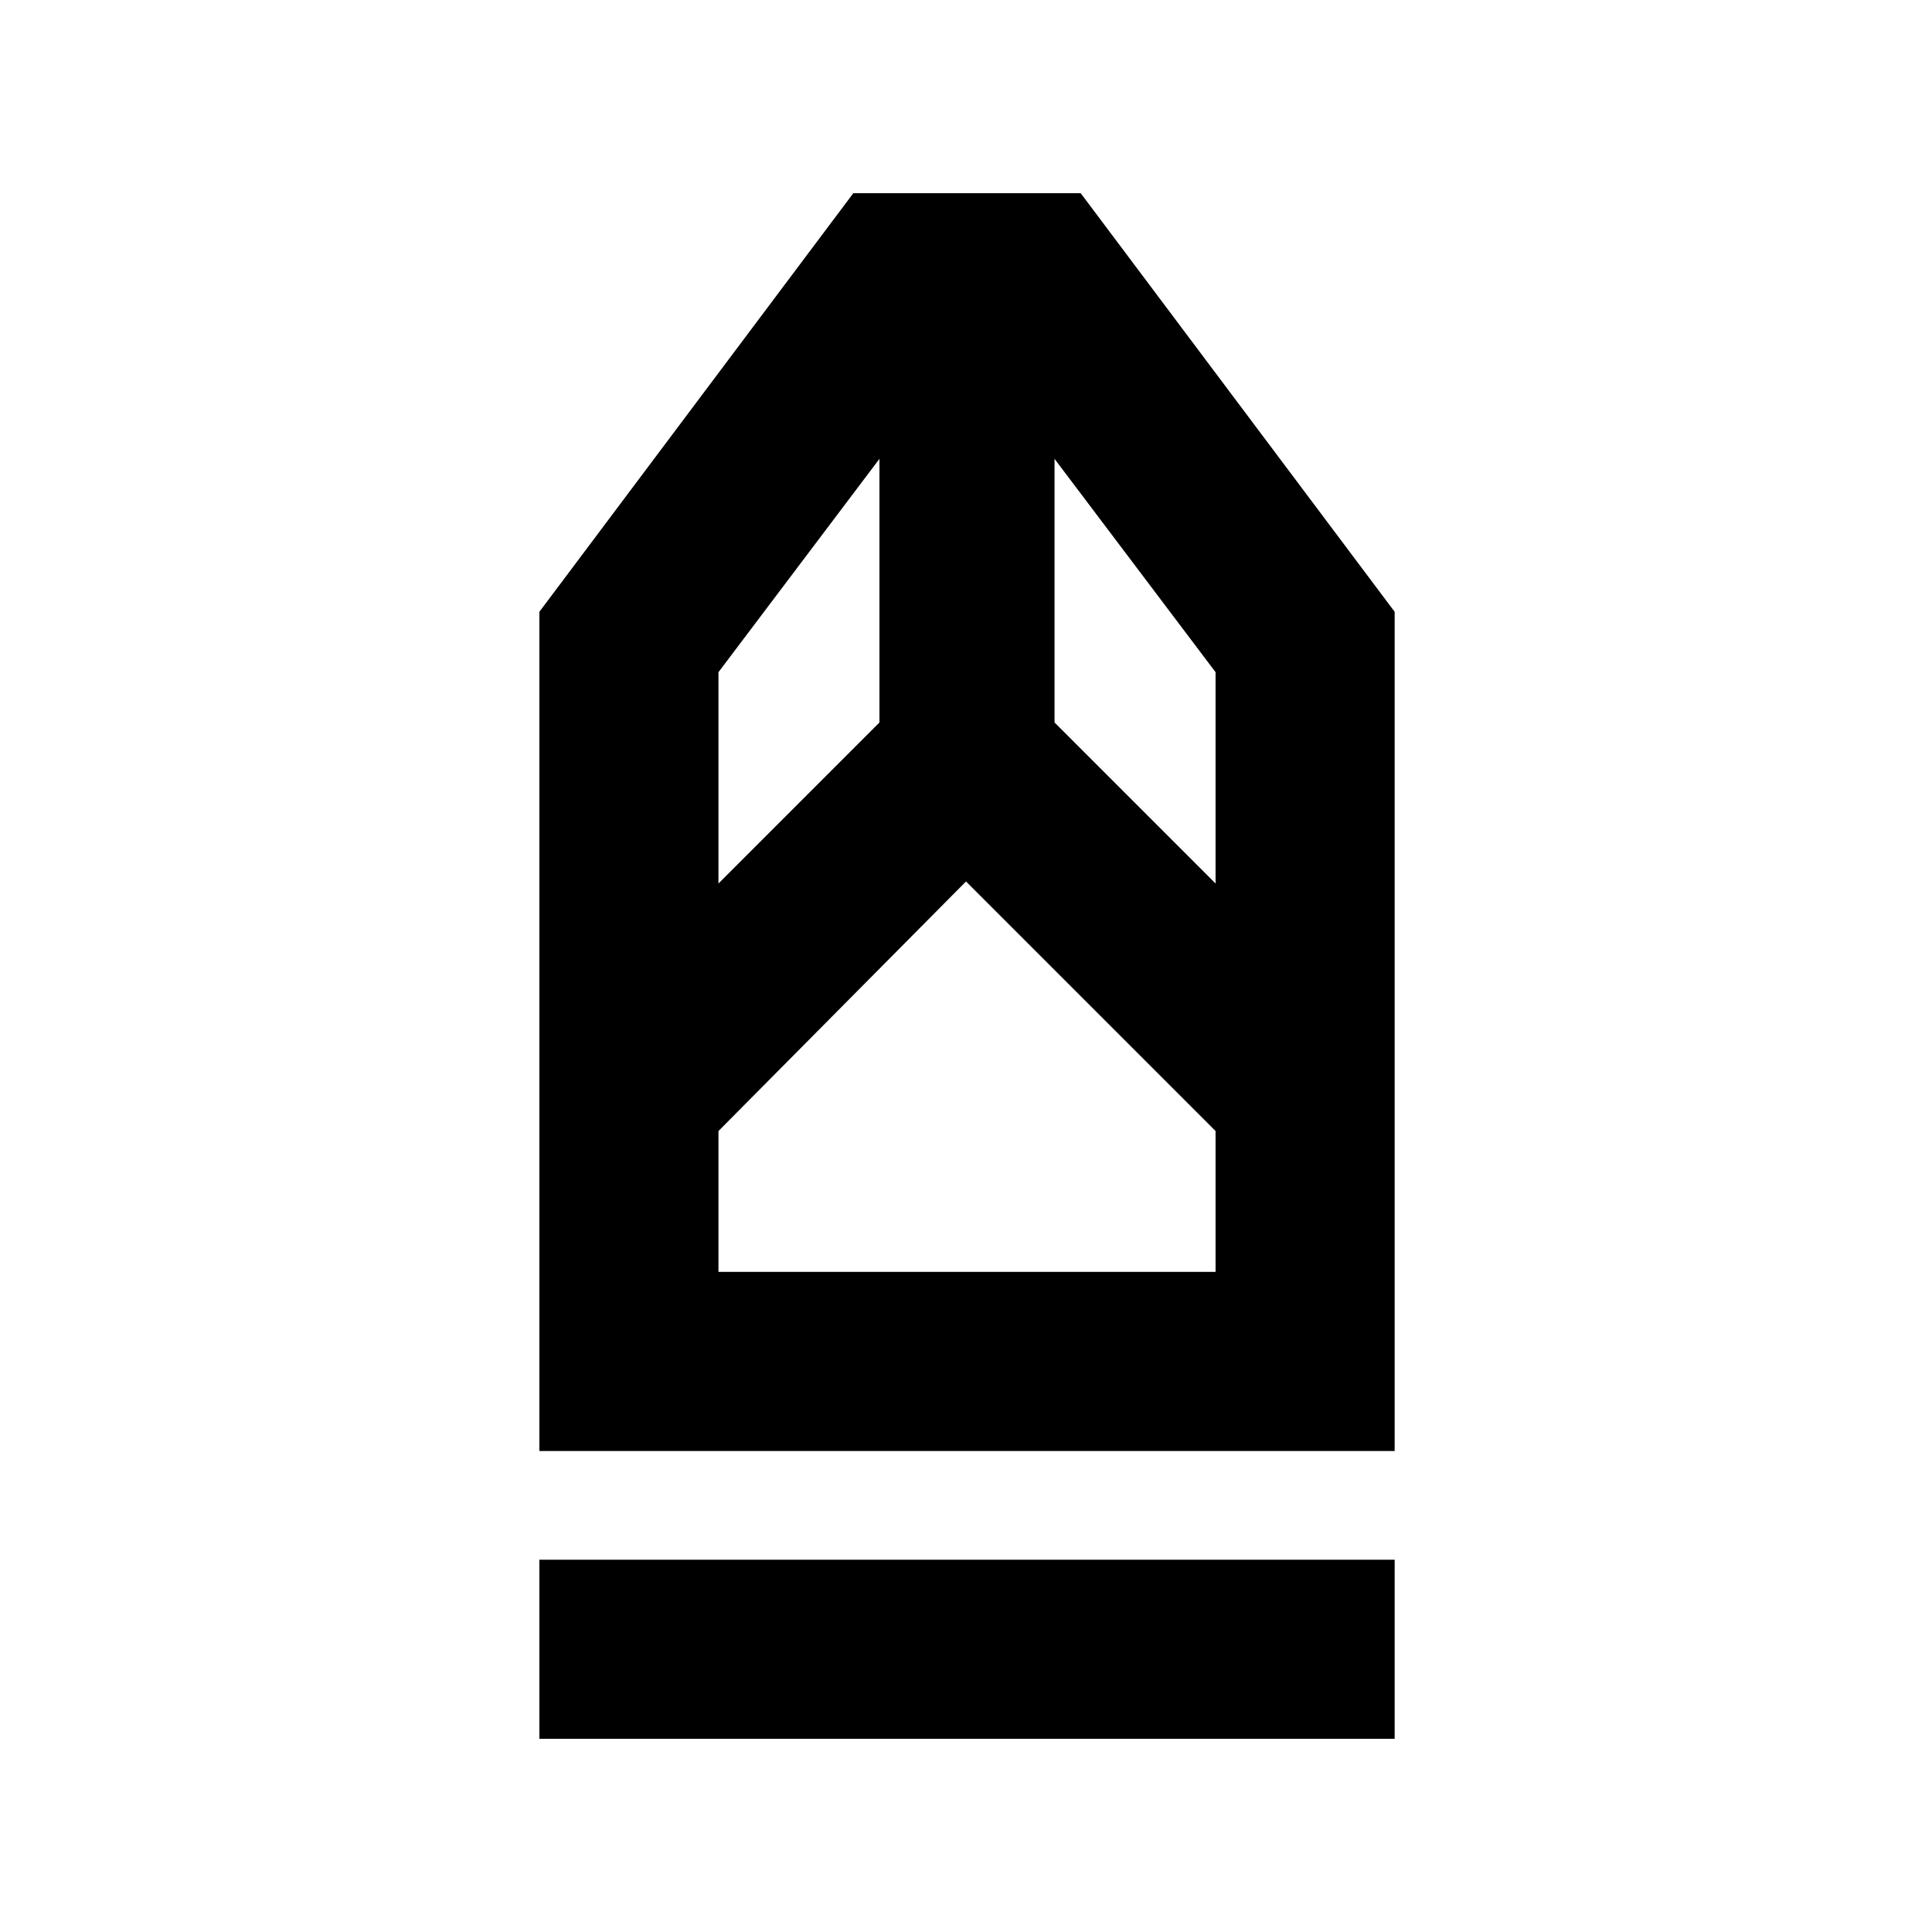 <svg xmlns="http://www.w3.org/2000/svg" height="40" width="40"><path d="M11.167 36v-3.708h17.708V36Zm0-5.958V12.667L17.667 4h4.708l6.5 8.667v17.375Zm3.708-3.709h10.292v-2.916L20 18.25l-5.125 5.167Zm0-8.041 3.333-3.334V9.5l-3.333 4.417Zm10.292 0v-4.375L21.833 9.5v5.458Zm0 8.041H14.875h10.292Z"/></svg>
